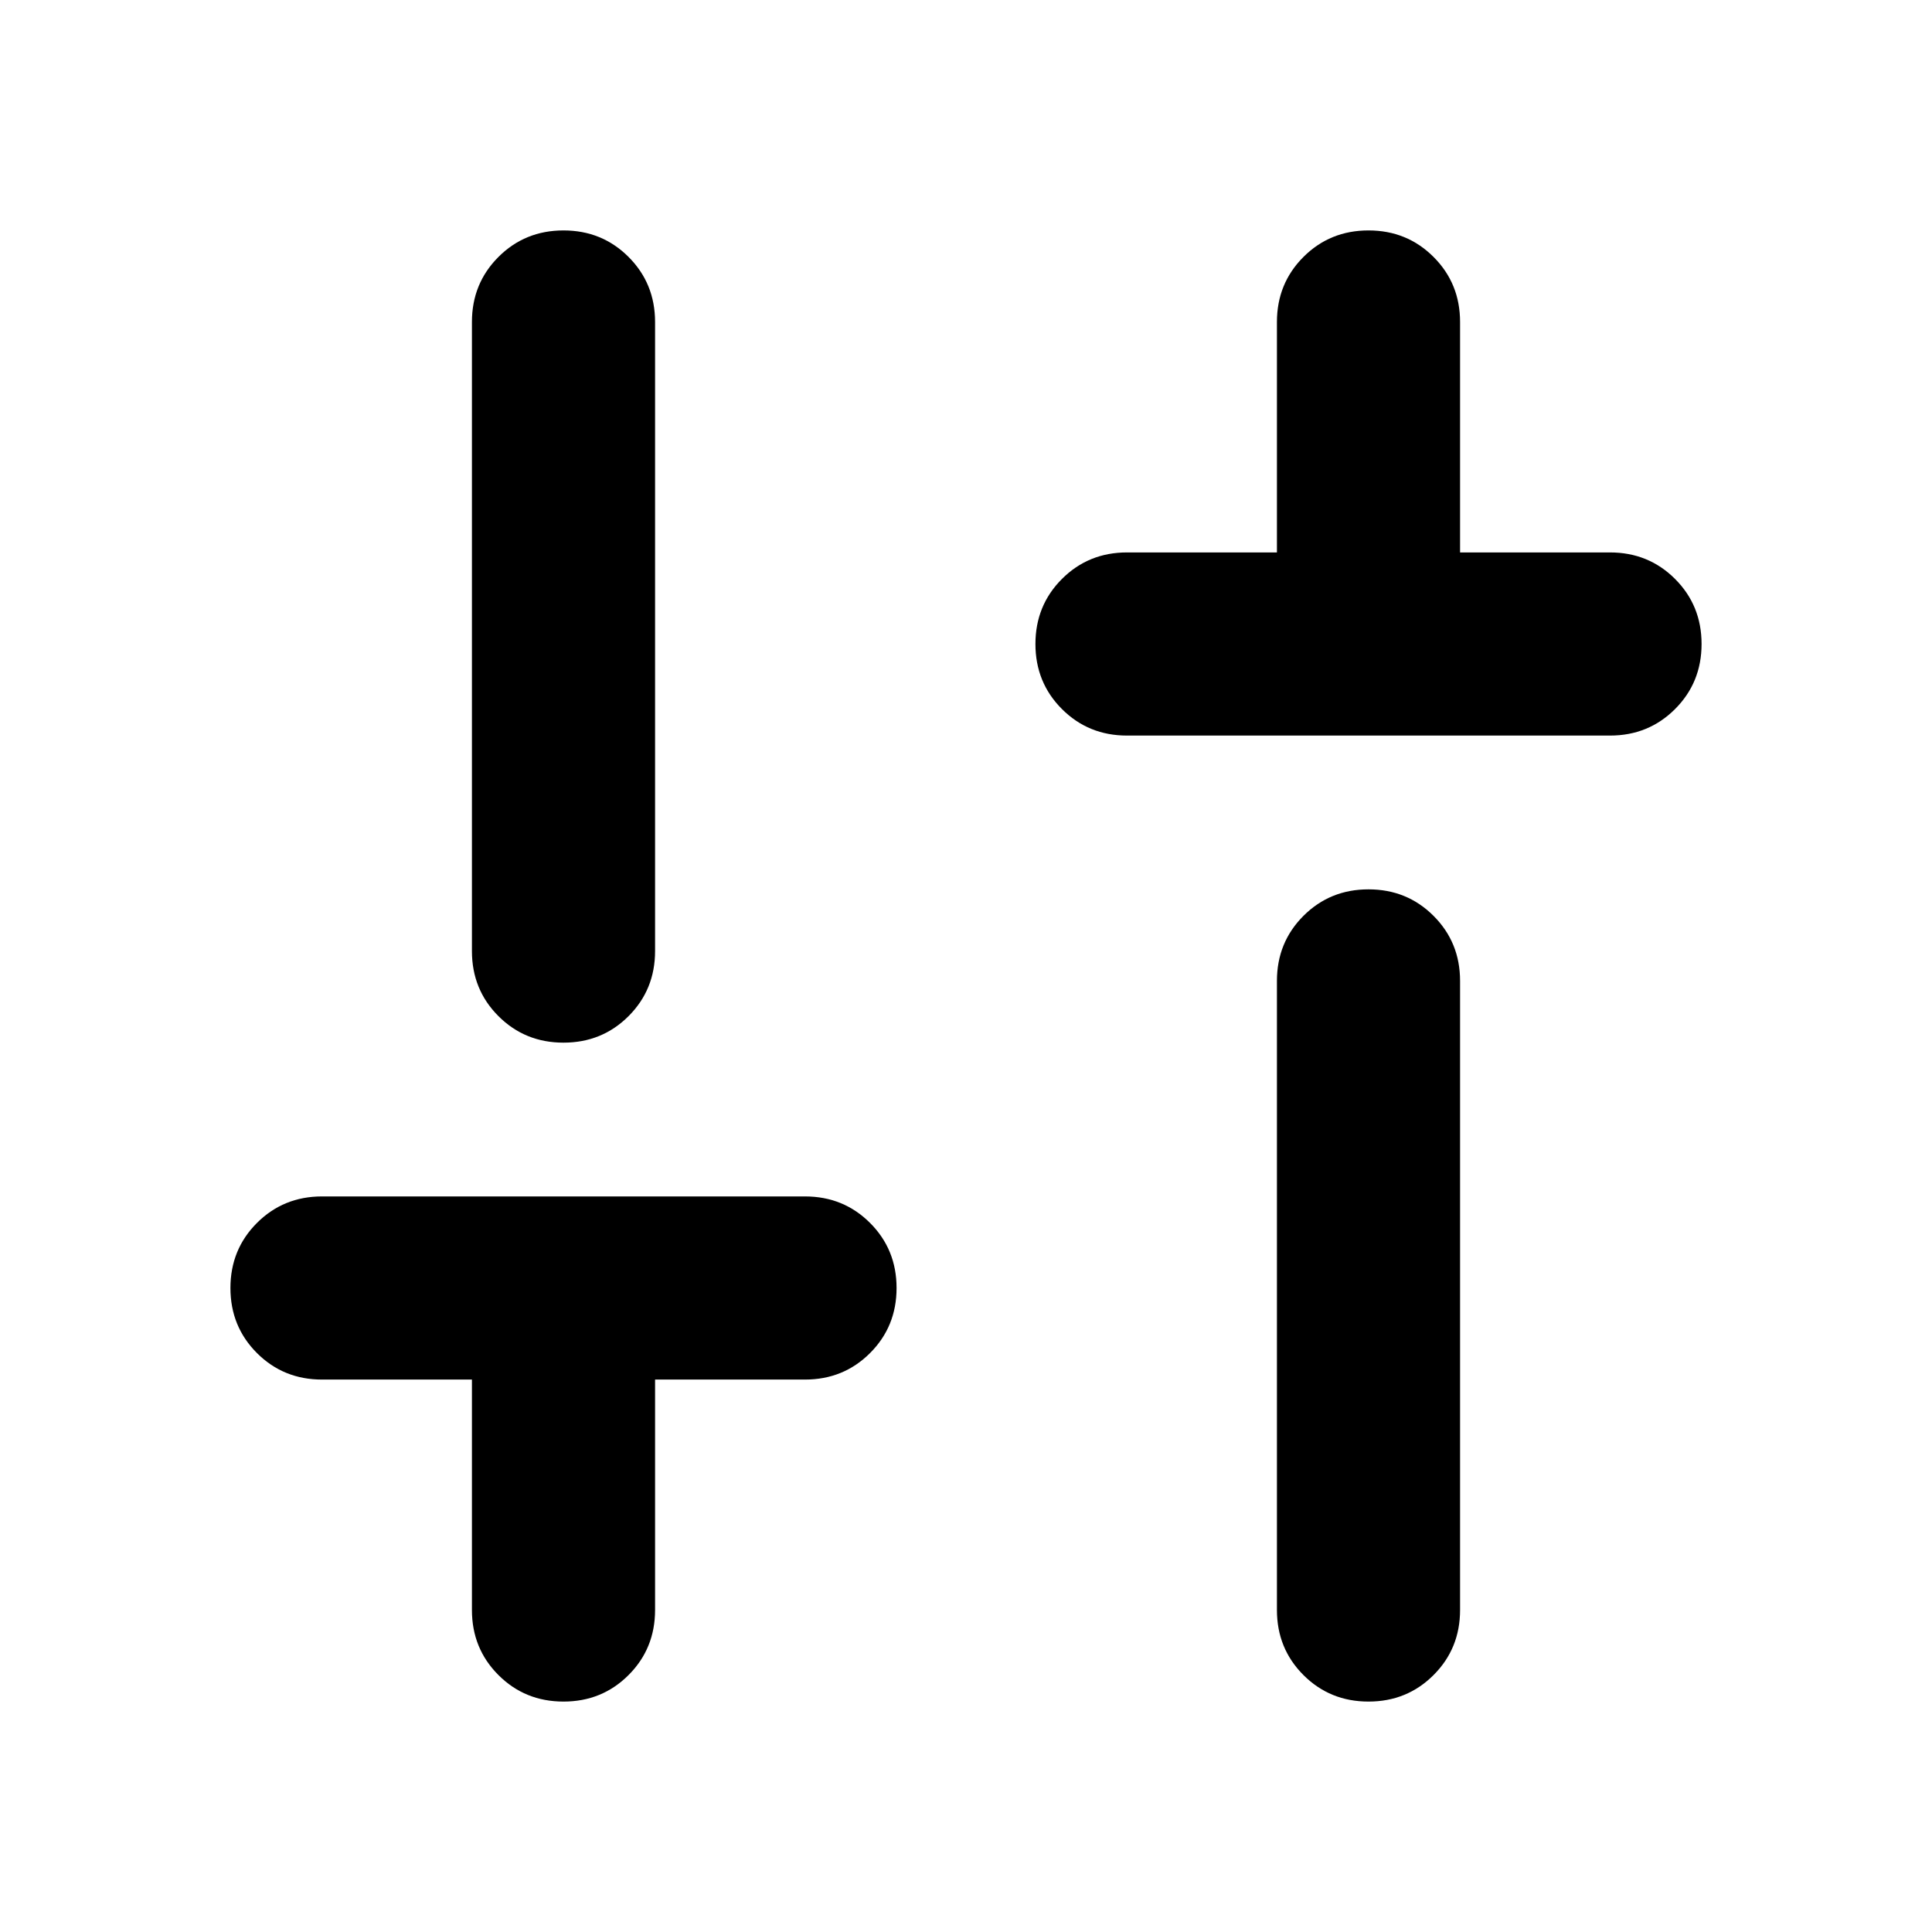 <svg aria-hidden="true" viewBox="0 -960 960 960" fill="currentColor">
  <path d="M560-594.5q-19.152 0-32.326-13.174T514.5-640q0-19.152 13.174-32.326T560-685.5h74.5V-800q0-19.152 13.174-32.326T680-845.5q19.152 0 32.326 13.174T725.5-800v114.5H800q19.152 0 32.326 13.174T845.5-640q0 19.152-13.174 32.326T800-594.5H560Zm120 480q-19.152 0-32.326-13.174T634.5-160v-312.587q0-19.152 13.174-32.326T680-518.087q19.152 0 32.326 13.174t13.174 32.326V-160q0 19.152-13.174 32.326T680-114.5Zm-400 0q-19.152 0-32.326-13.174T234.5-160v-114.5H160q-19.152 0-32.326-13.174T114.5-320q0-19.152 13.174-32.326T160-365.5h240q19.152 0 32.326 13.174T445.5-320q0 19.152-13.174 32.326T400-274.5h-74.5V-160q0 19.152-13.174 32.326T280-114.5Zm0-327.413q-19.152 0-32.326-13.174T234.5-487.413V-800q0-19.152 13.174-32.326T280-845.5q19.152 0 32.326 13.174T325.5-800v312.587q0 19.152-13.174 32.326T280-441.913Z"/>
</svg>

